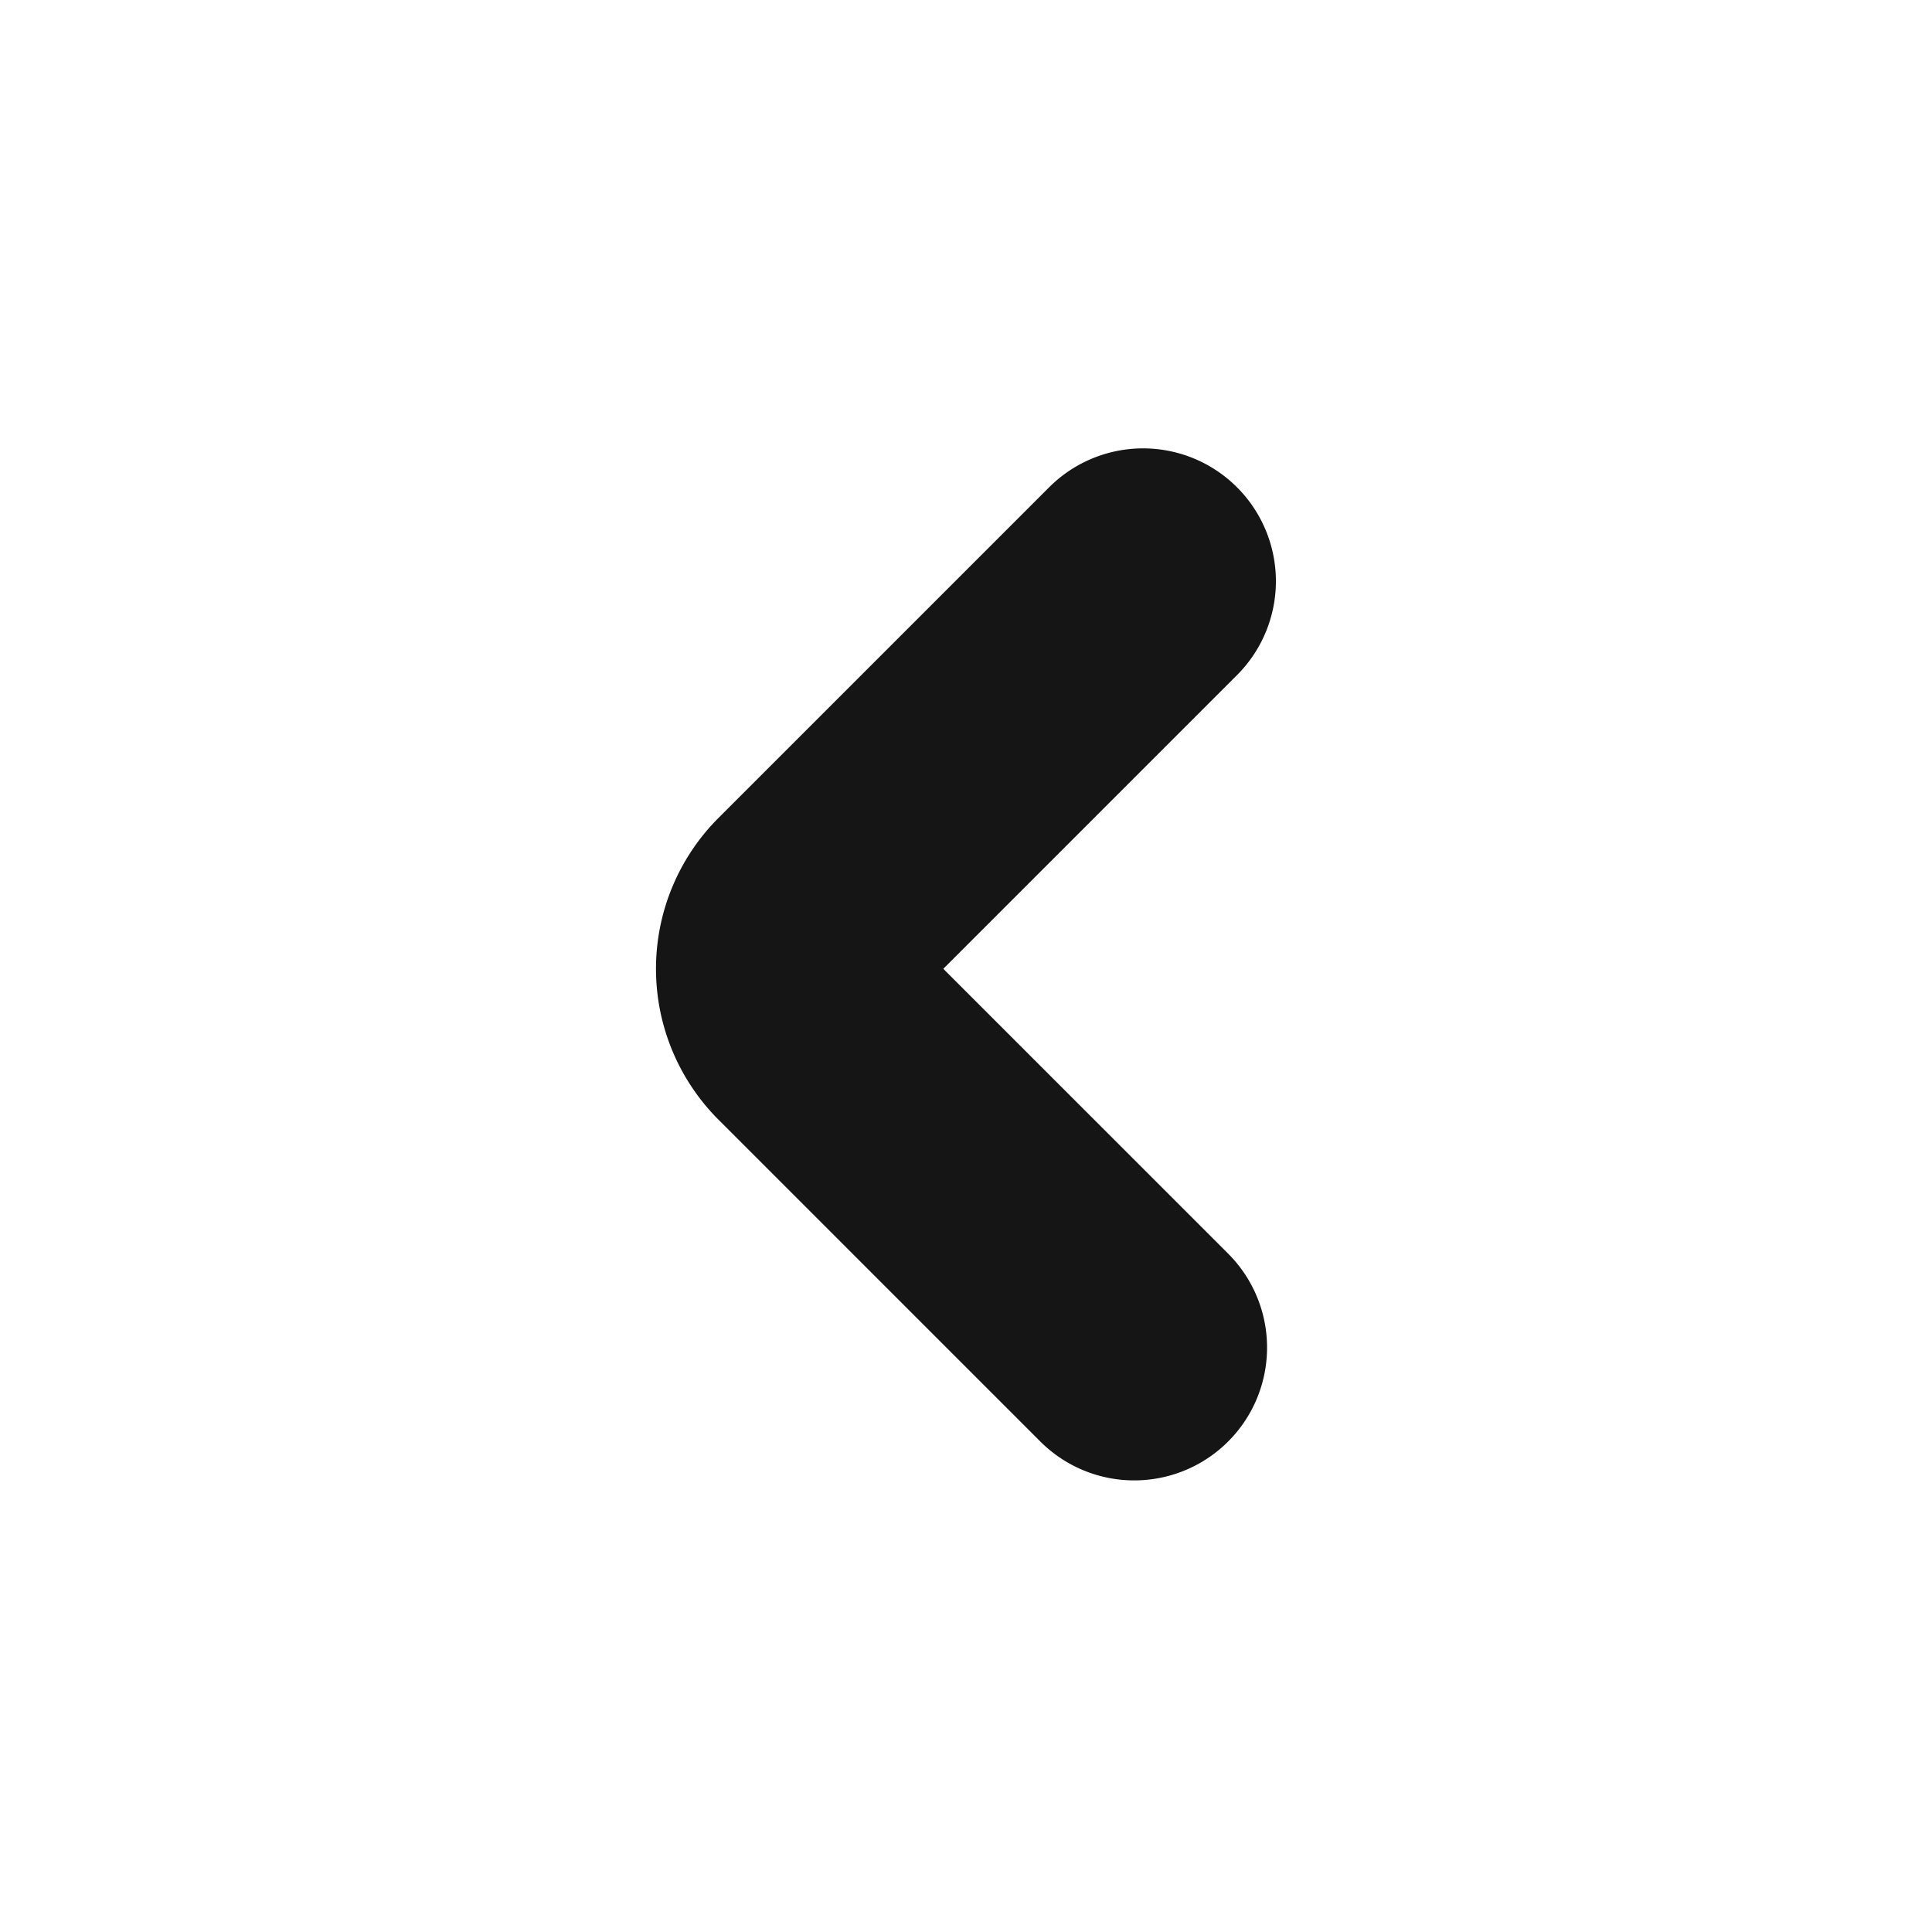 <svg xmlns="http://www.w3.org/2000/svg" width="40" height="40" fill="none" viewBox="0 0 40 40">
  <path stroke="#151515" stroke-linecap="round" stroke-linejoin="bevel" stroke-width="5.5" d="M23.666 12.033l-6.85 6.85a1.667 1.667 0 000 2.35l6.667 6.667"/>
</svg>
